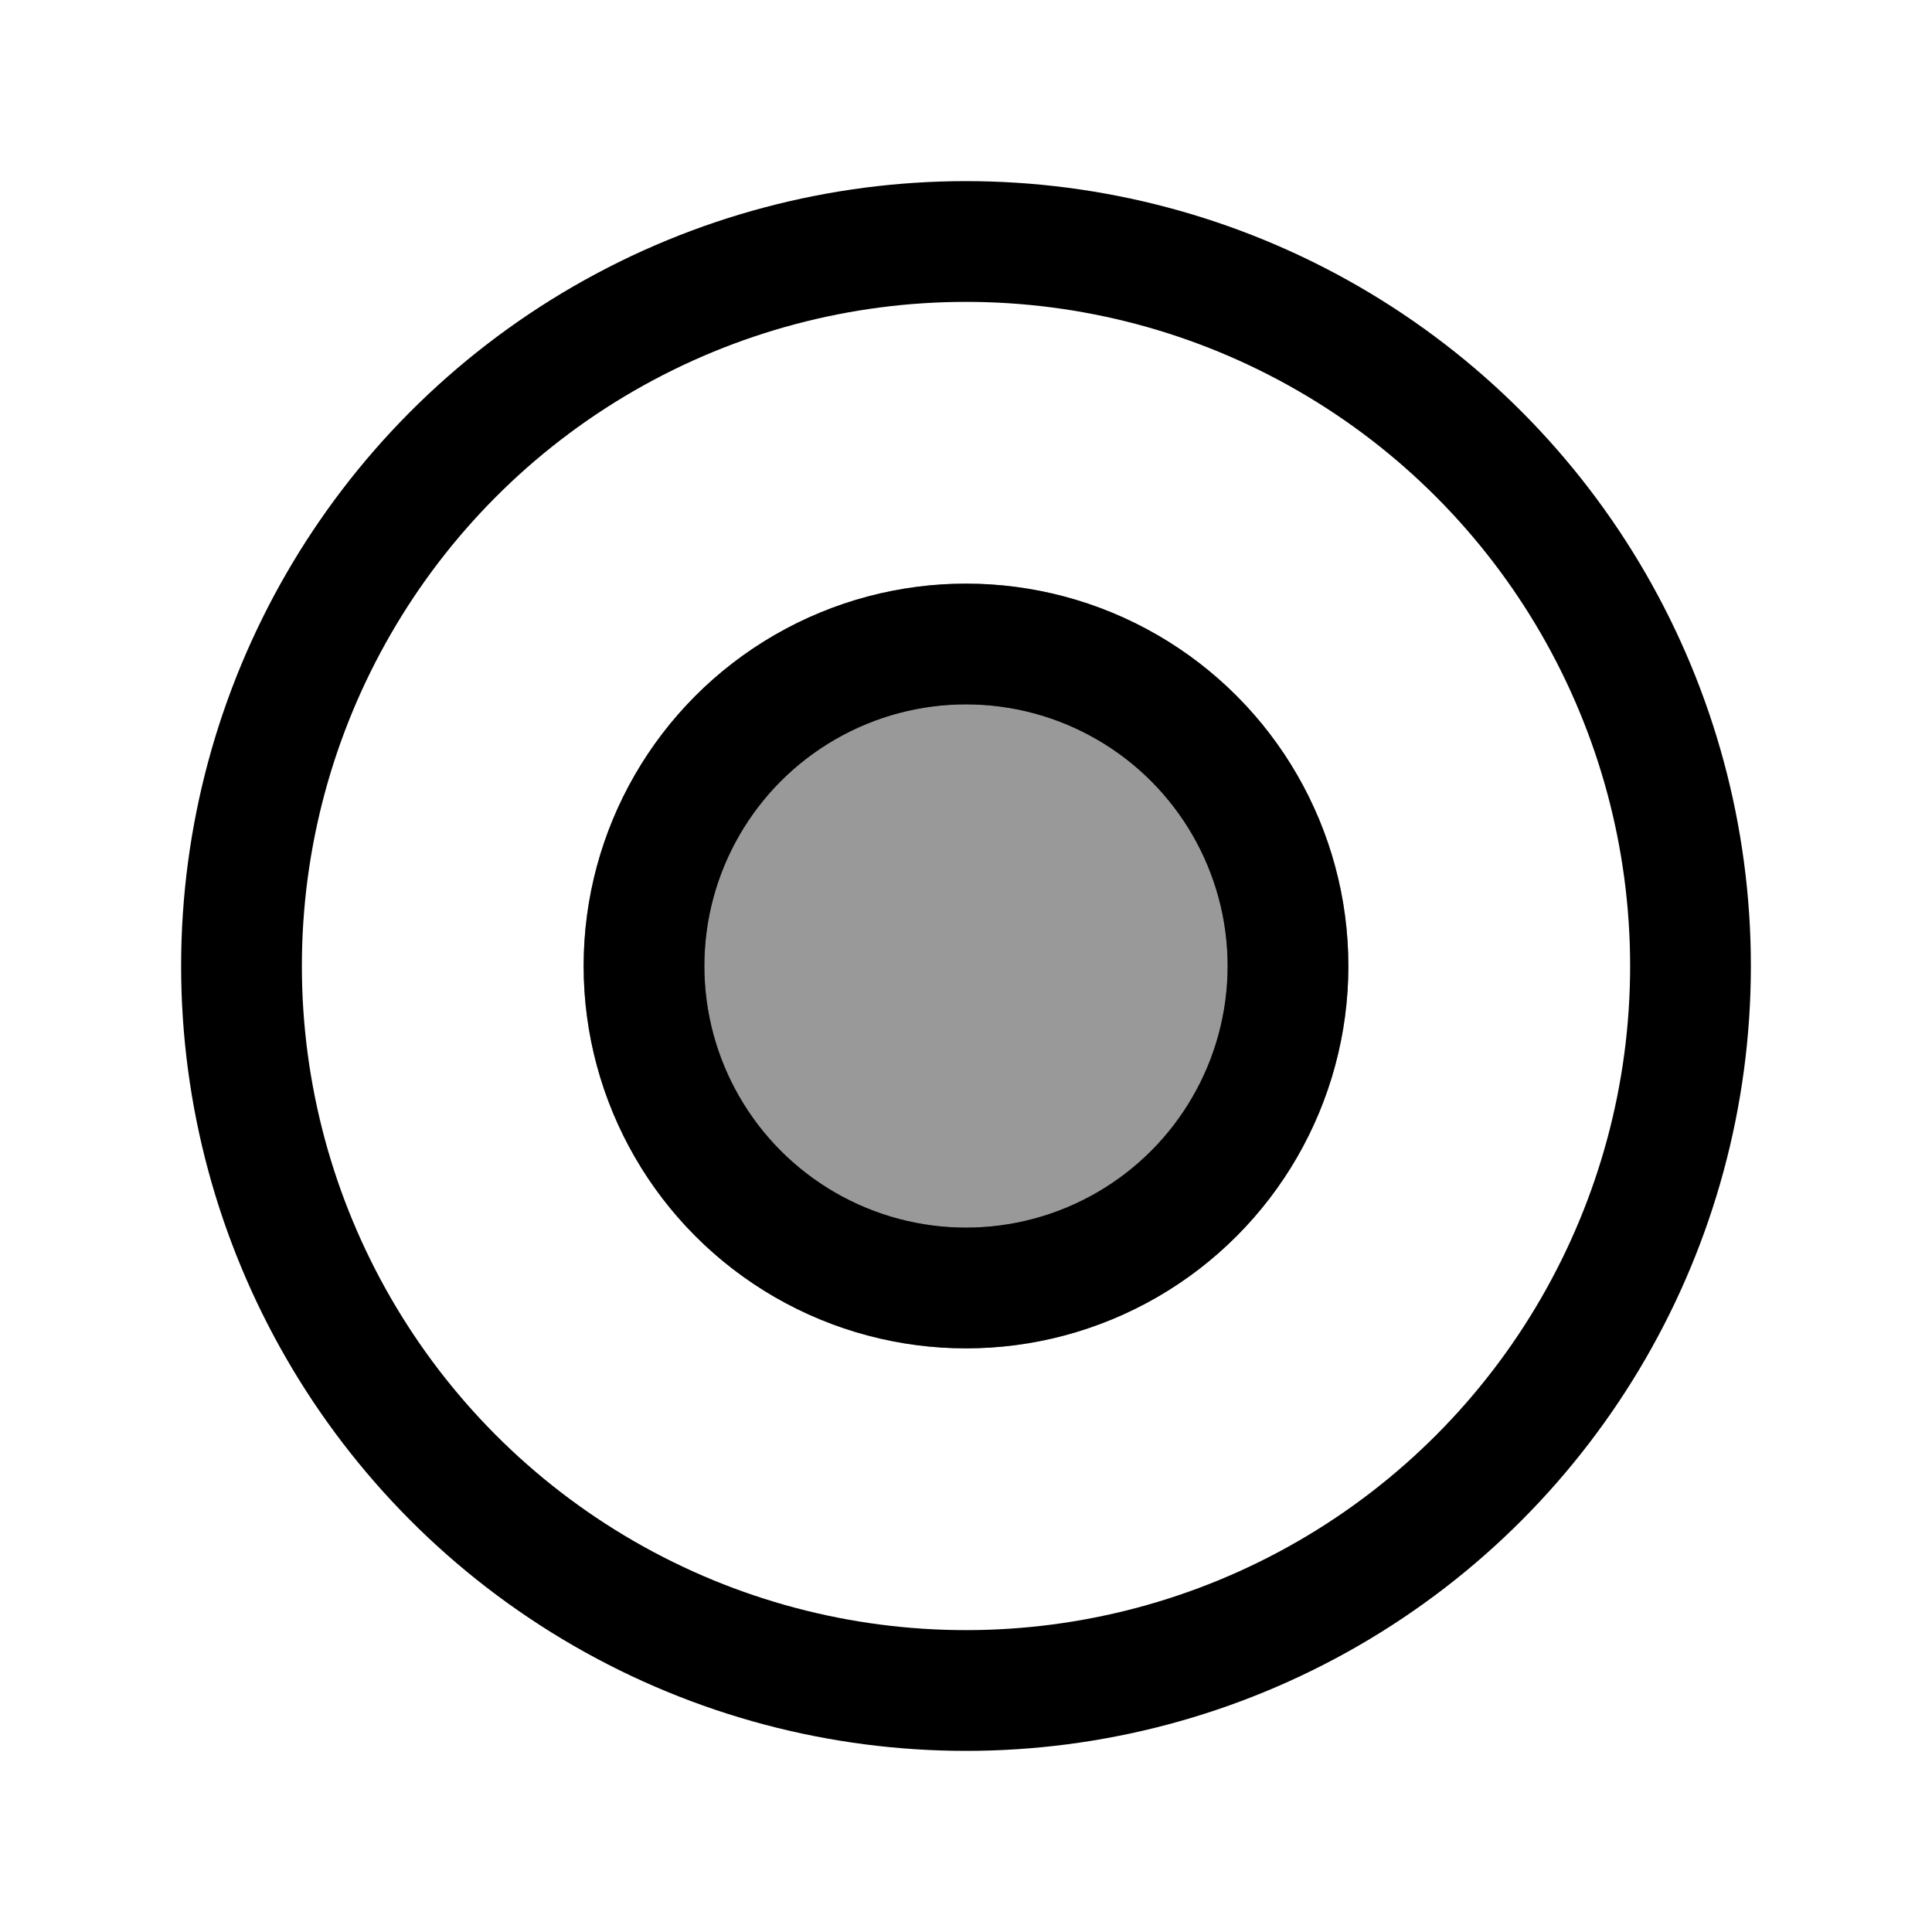 
<svg xmlns:xlink="http://www.w3.org/1999/xlink" xmlns="http://www.w3.org/2000/svg" width="24" height="24" viewBox="0 0 24 24" fill="none" stroke="currentColor" stroke-width="1.5" stroke-linecap="round" stroke-linejoin="round">
<circle opacity="0.4" cx="12" cy="12" r="4" fill="currentColor"></circle>
<circle cx="12" cy="12" r="9" stroke="#000" stroke-width="1.5" stroke-linecap="round" stroke-linejoin="round"></circle>
<circle cx="12" cy="12" r="4" stroke="#000" stroke-width="1.5" stroke-linecap="round" stroke-linejoin="round"></circle>
</svg>
